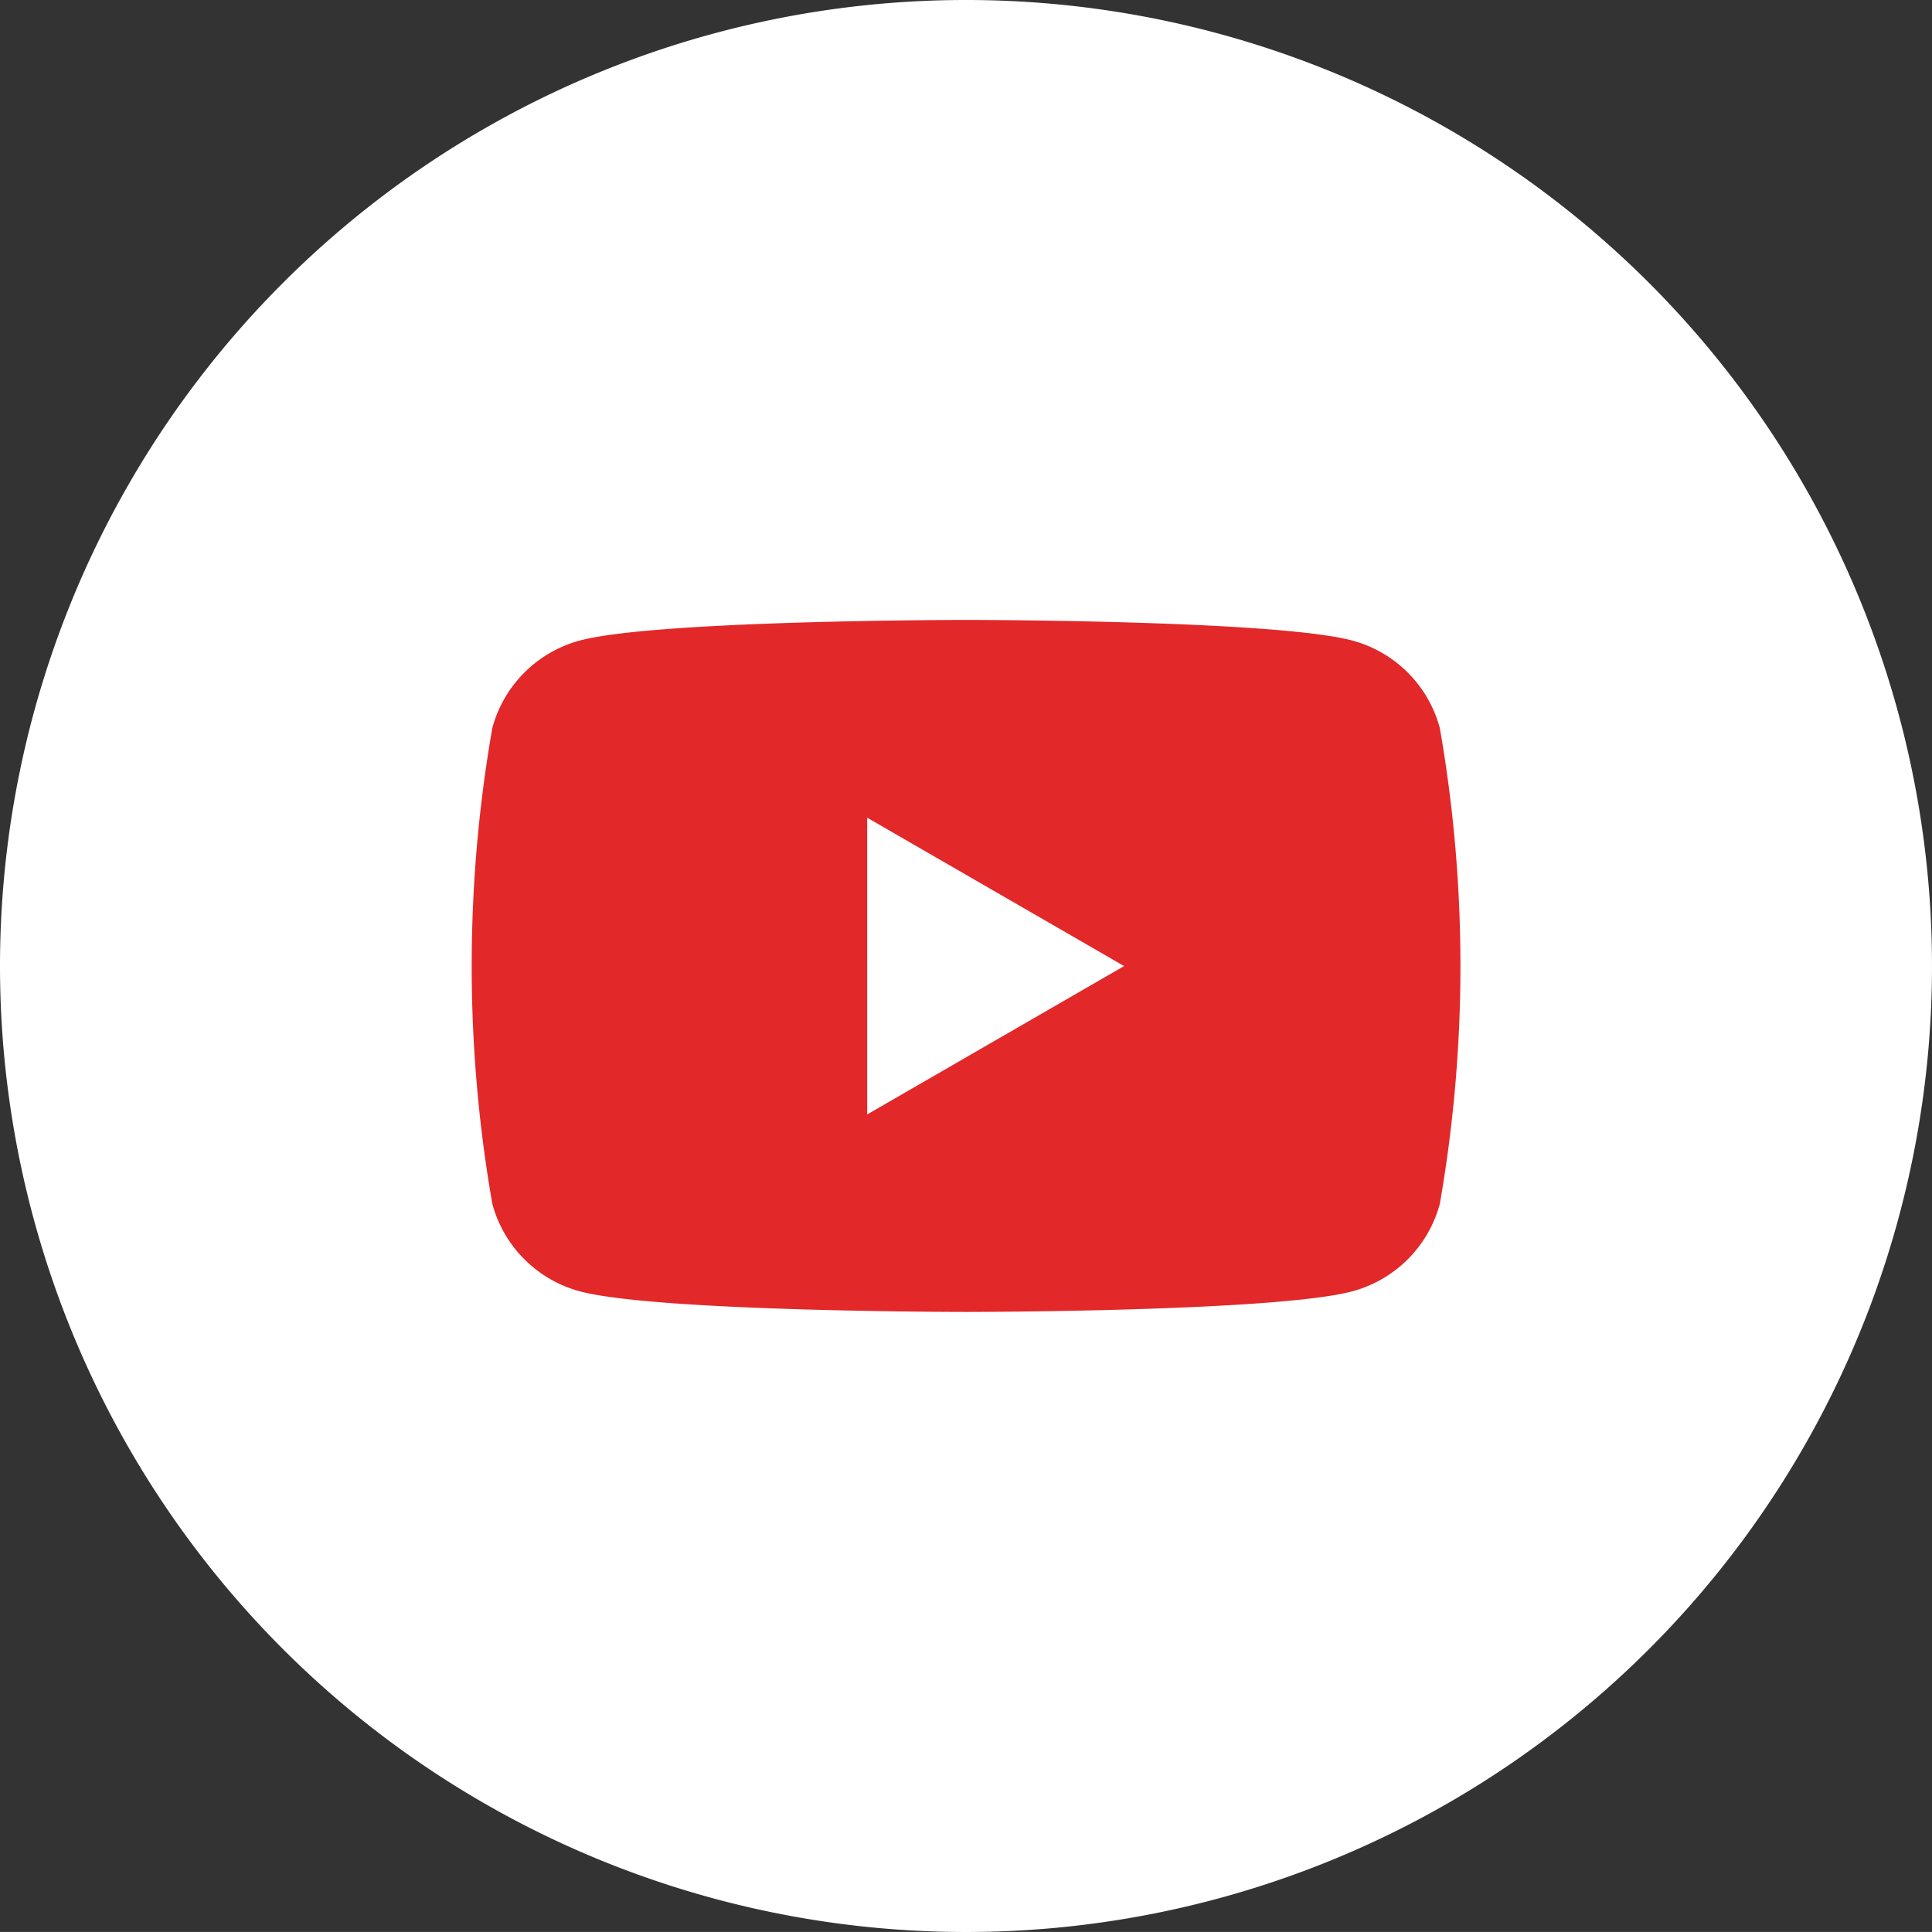 <svg xmlns="http://www.w3.org/2000/svg" width="56.764" height="56.763" viewBox="0 0 56.764 56.763">
  <rect x="0" y="0" width="56.764" height="56.763" fill="#333333" stroke="none"/>
  <g id="Group_785" data-name="Group 785" transform="translate(-3577.927 -1453)">
    <path id="Path_3246" data-name="Path 3246" d="M355.012,0h0a28.382,28.382,0,1,1-28.383,28.382A28.382,28.382,0,0,1,355.012,0" transform="translate(3251.298 1453)" fill="#fff"/>
    <g id="Group_778" data-name="Group 778" transform="translate(2991.298 1045)">
      <path id="Path_10" data-name="Path 10" d="M368.932,21.389a3.641,3.641,0,0,0-2.569-2.569c-2.266-.606-11.35-.606-11.35-.606s-9.084,0-11.35.606a3.643,3.643,0,0,0-2.569,2.569,40.629,40.629,0,0,0,0,13.982,3.643,3.643,0,0,0,2.569,2.569c2.266.606,11.35.606,11.35.606s9.084,0,11.35-.606a3.641,3.641,0,0,0,2.569-2.569,40.629,40.629,0,0,0,0-13.982m-16.824,11.35V24.025l7.548,4.359-7.548,4.359Z" transform="translate(260 408)" fill="#e22829"/>
    </g>
  </g>
</svg>
